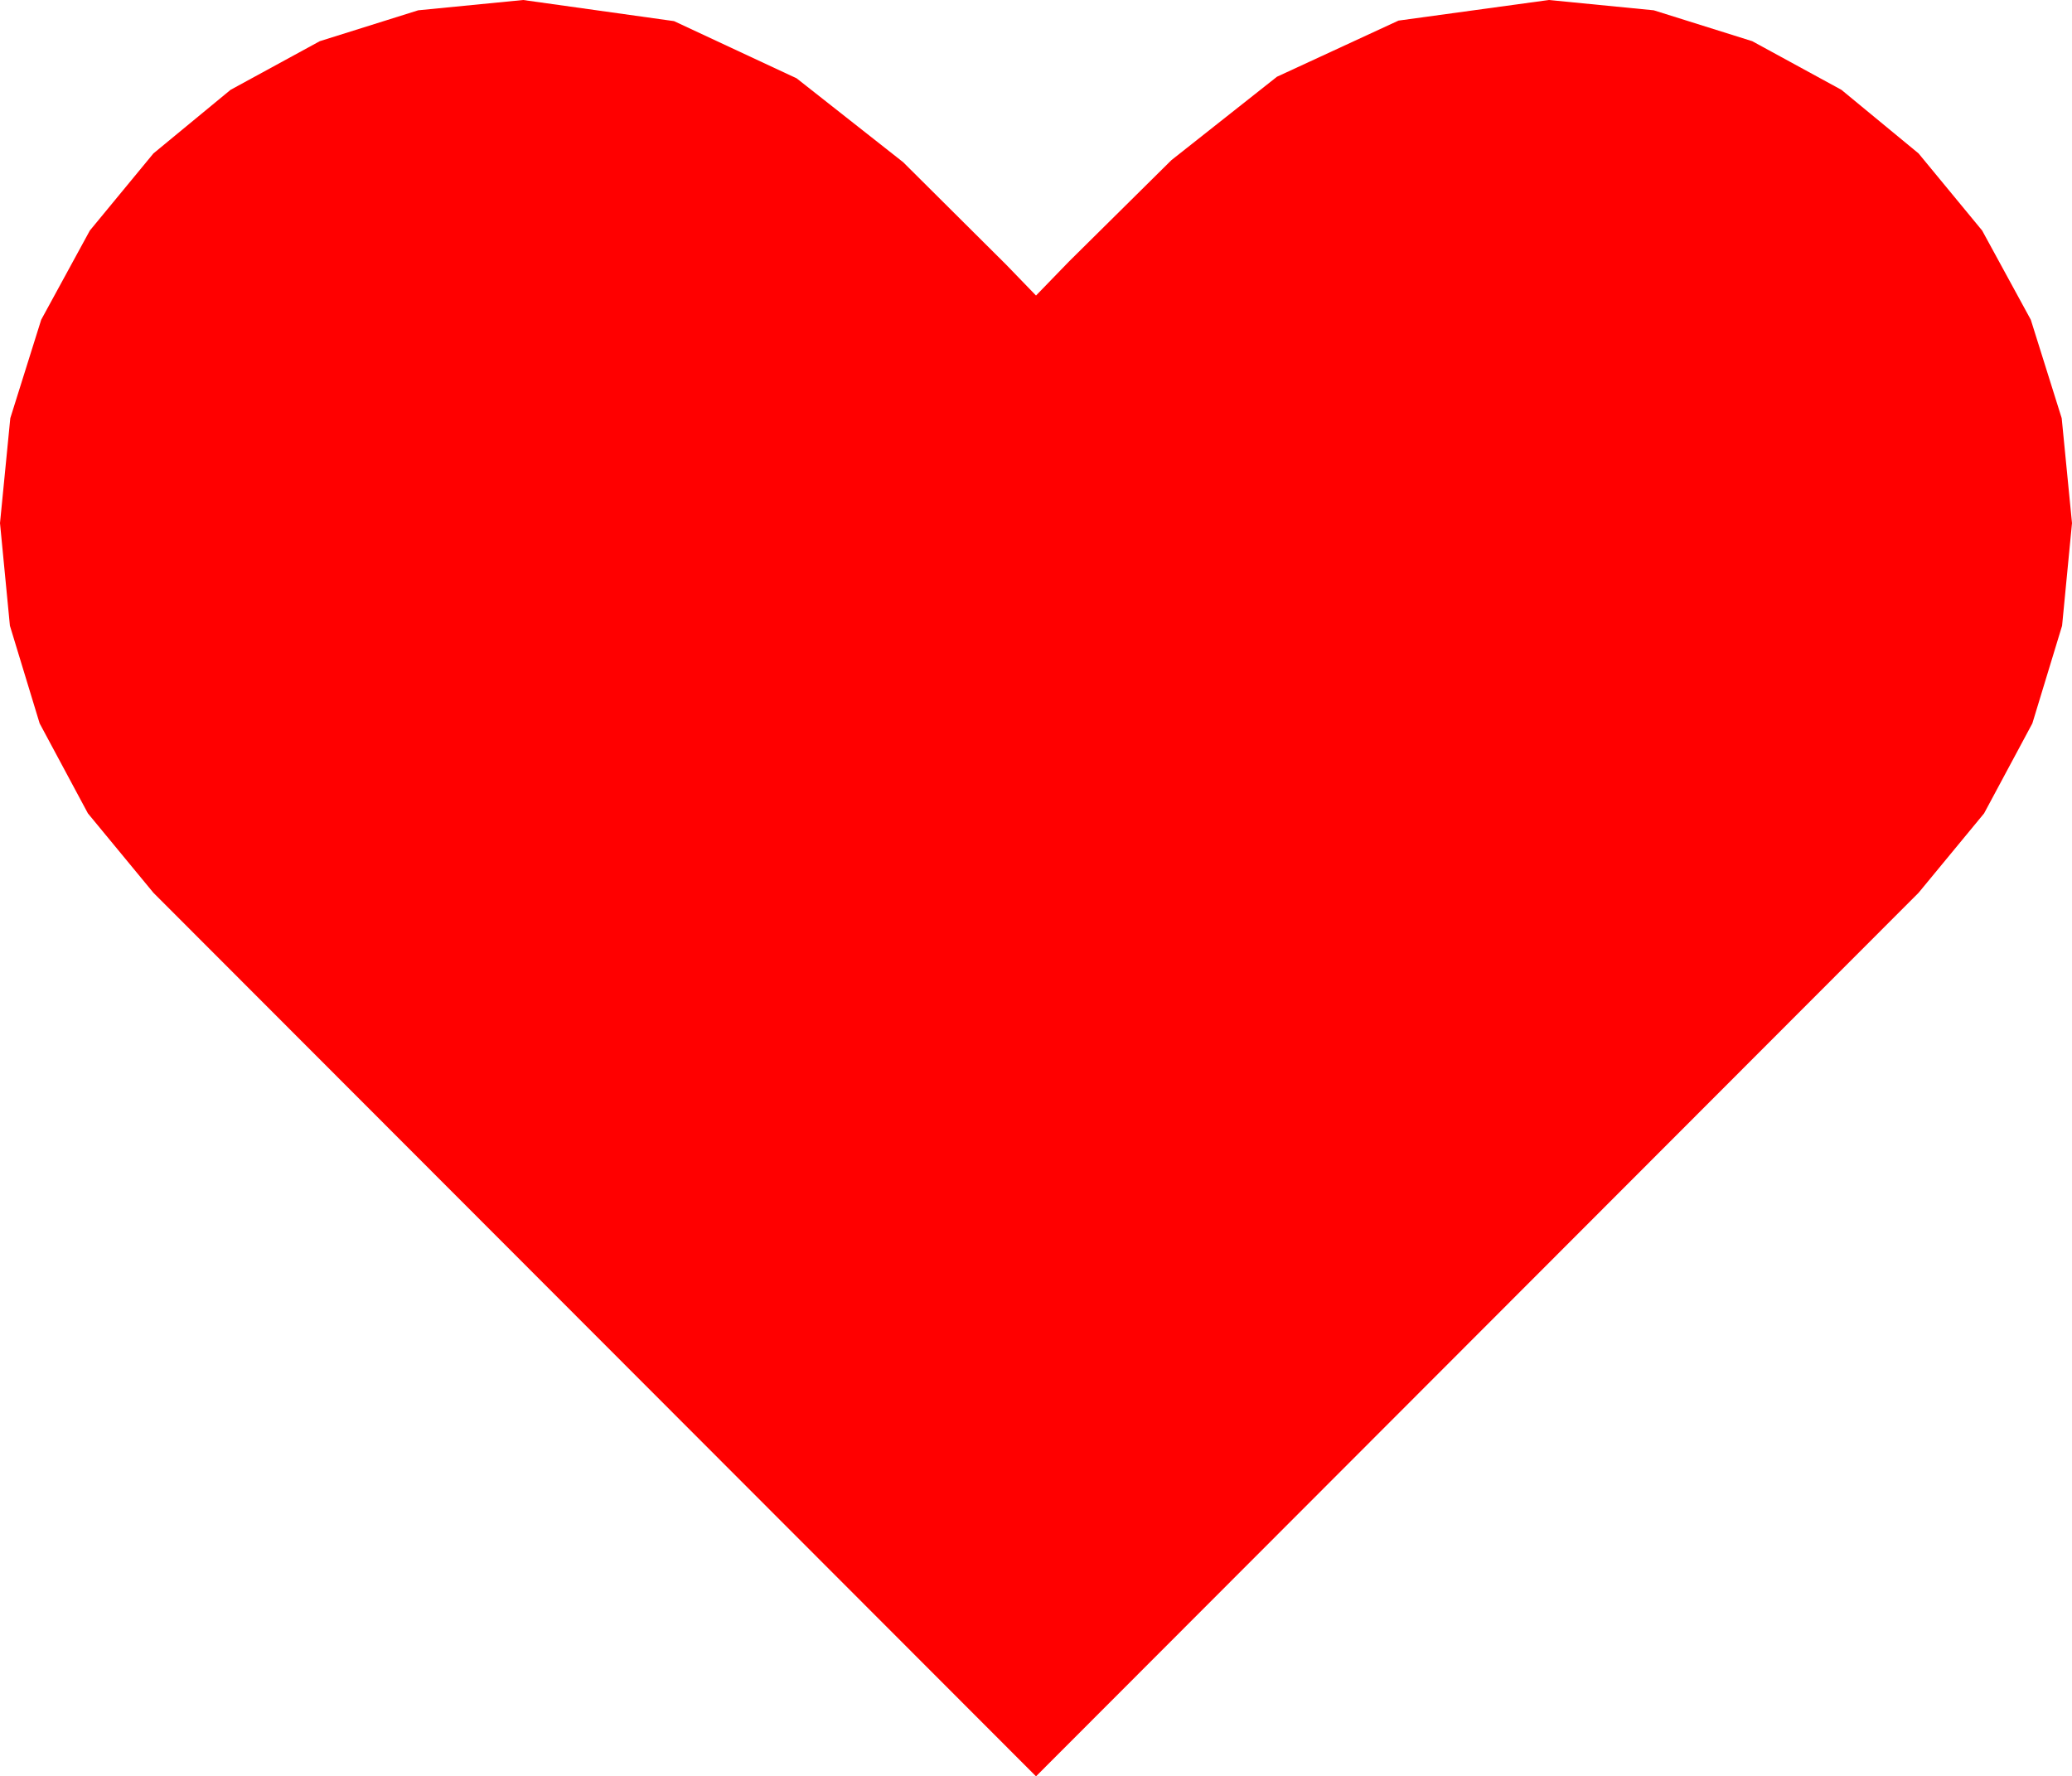 <?xml version="1.0" encoding="utf-8"?>
<!DOCTYPE svg PUBLIC "-//W3C//DTD SVG 1.1//EN" "http://www.w3.org/Graphics/SVG/1.1/DTD/svg11.dtd">
<svg width="58.945" height="50.537" xmlns="http://www.w3.org/2000/svg" xmlns:xlink="http://www.w3.org/1999/xlink" xmlns:xml="http://www.w3.org/XML/1998/namespace" version="1.1">
  <g>
    <g>
      <path style="fill:#FF0000;fill-opacity:1" d="M14.883,0L19.175,0.601 22.661,2.227 25.693,4.614 28.623,7.529 29.473,8.408 30.41,7.441 33.325,4.556 36.328,2.183 39.785,0.586 44.062,0 47.047,0.293 49.849,1.172 52.386,2.556 54.58,4.365 56.389,6.559 57.773,9.097 58.652,11.898 58.945,14.883 58.663,17.802 57.817,20.581 56.444,23.141 54.58,25.4 29.473,50.537 4.365,25.4 2.501,23.141 1.128,20.581 0.282,17.802 0,14.883 0.293,11.898 1.172,9.097 2.556,6.559 4.365,4.365 6.559,2.556 9.097,1.172 11.898,0.293 14.883,0z" />
    </g>
  </g>
</svg>